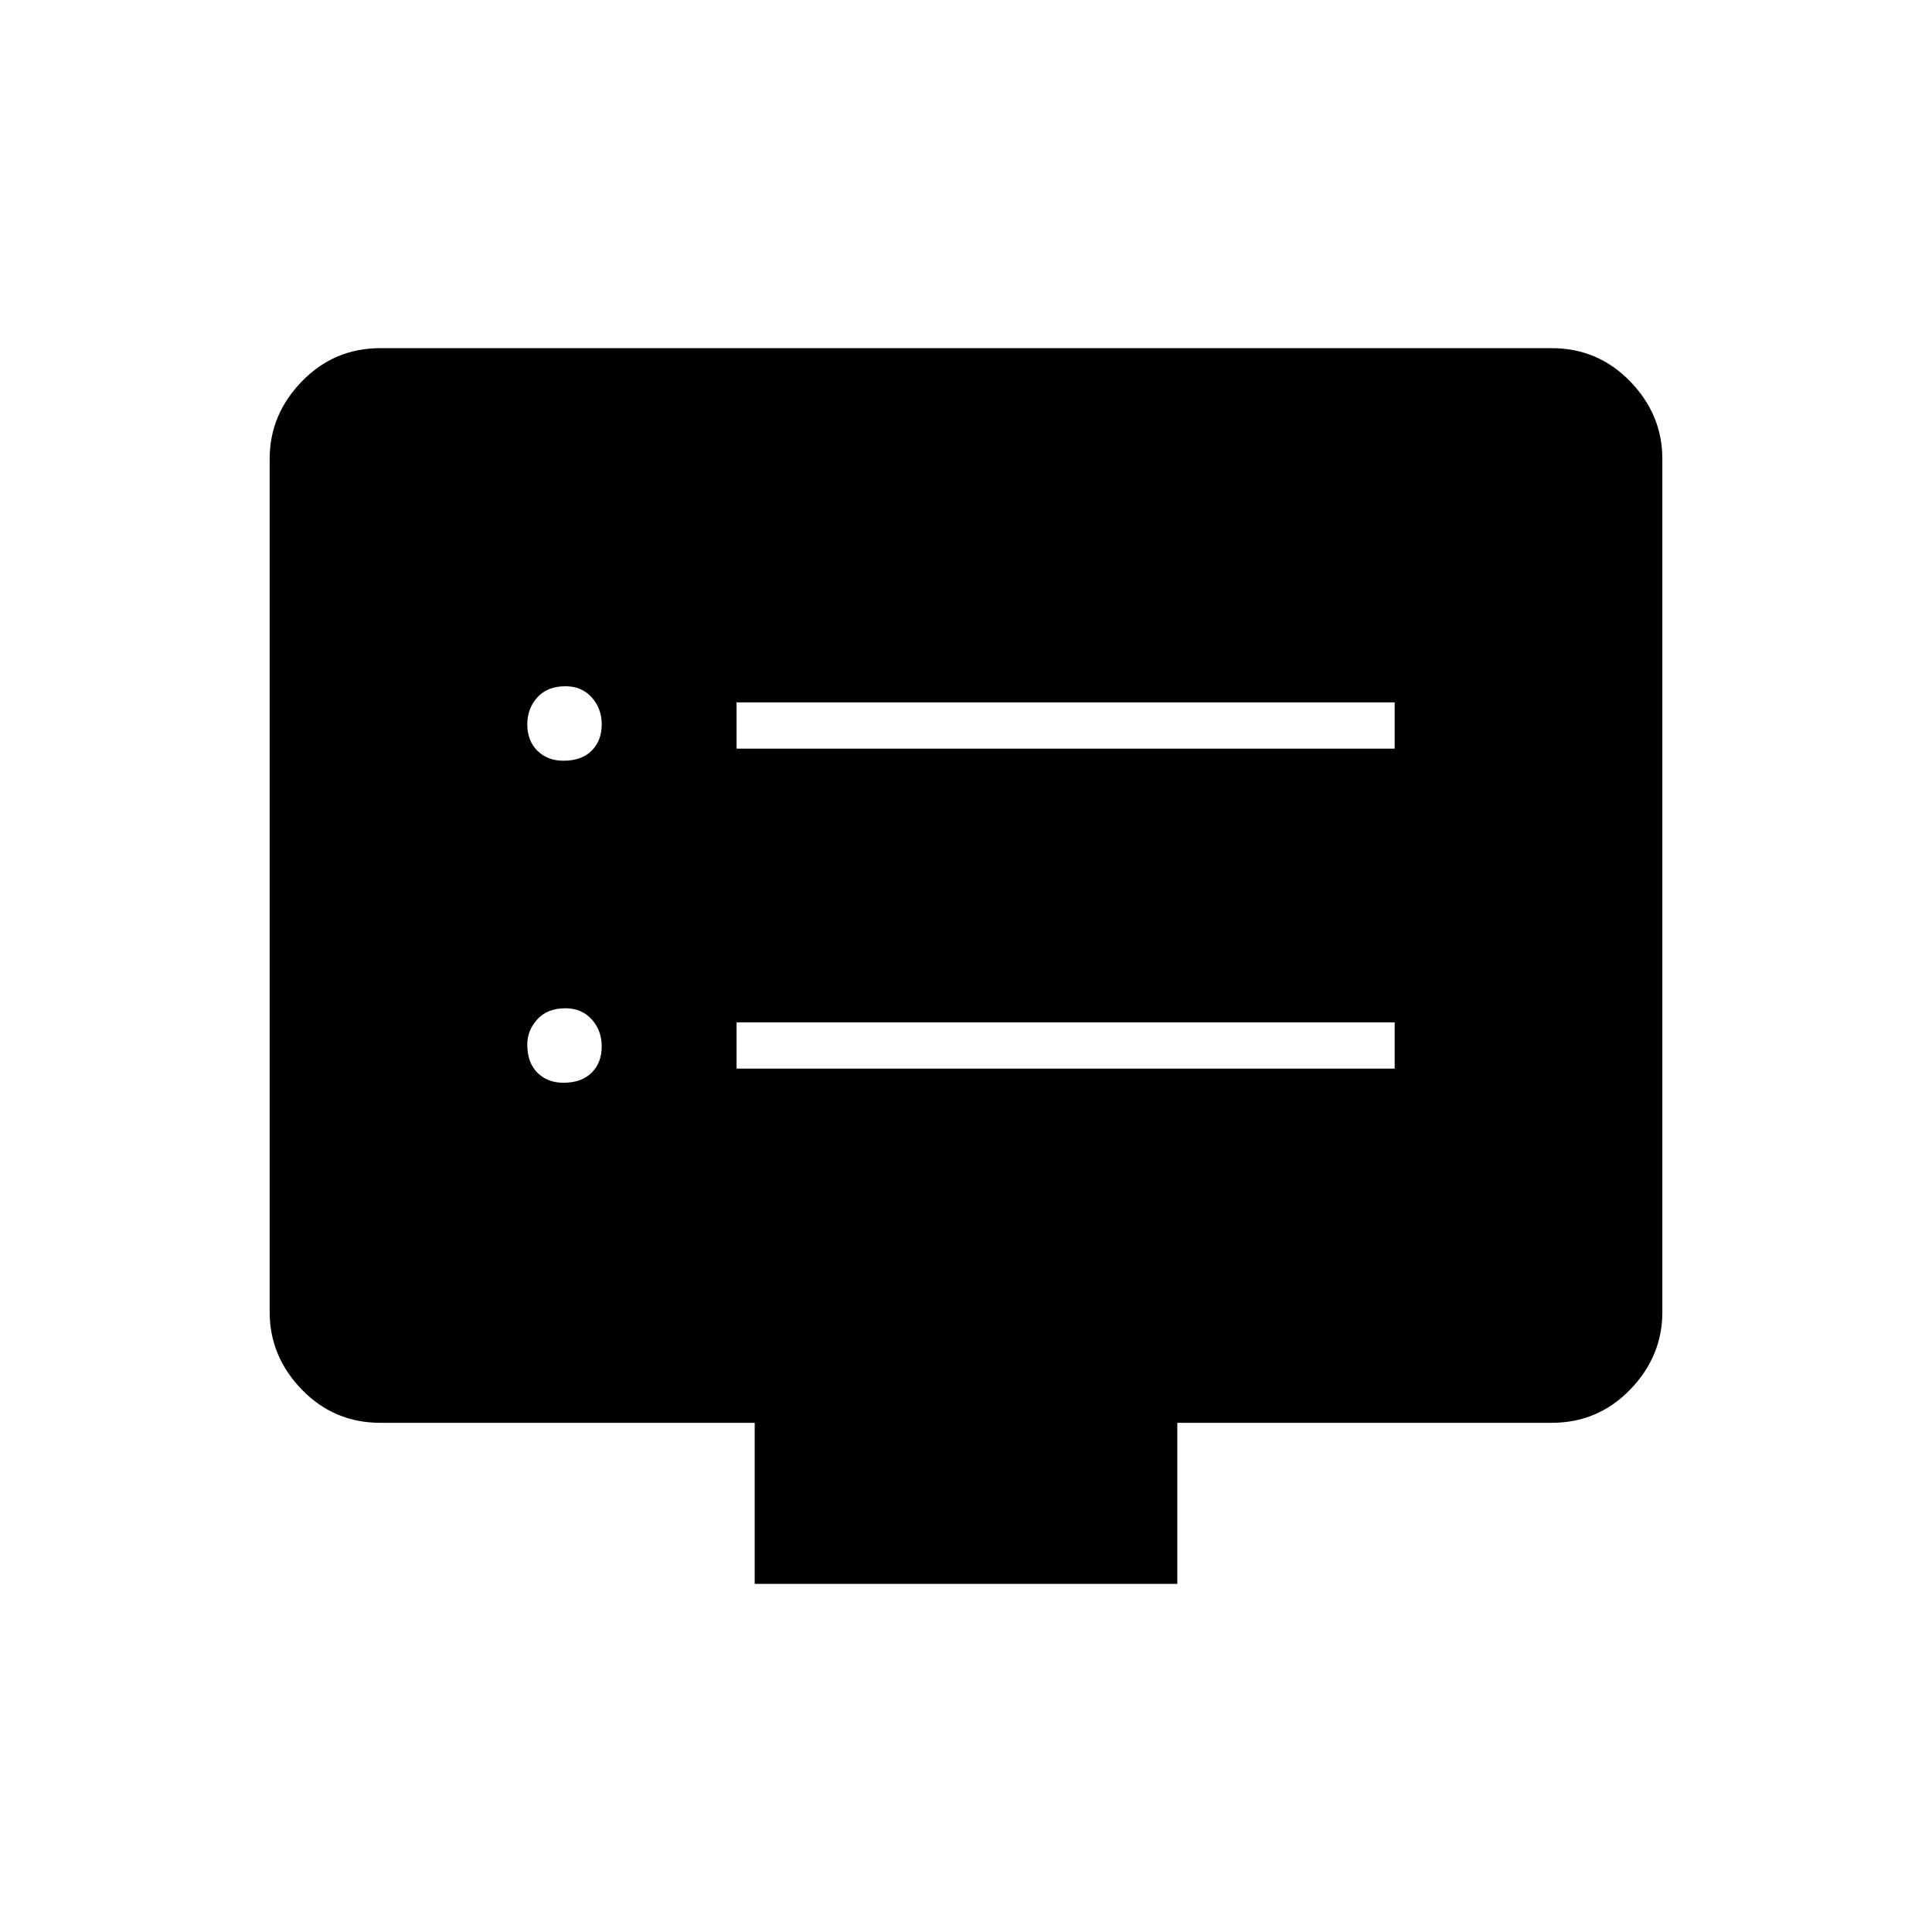 <svg xmlns="http://www.w3.org/2000/svg" height="40" width="40"><path d="M15.25 15.5h13.625v-.958H15.25Zm0 6.625h13.625v-.958H15.25Zm-3.583-6.375q.375 0 .583-.208.208-.209.208-.542 0-.333-.208-.562-.208-.23-.542-.23-.375 0-.583.23-.208.229-.208.562 0 .333.208.542.208.208.542.208Zm0 6.667q.375 0 .583-.209.208-.208.208-.541 0-.334-.208-.563-.208-.229-.542-.229-.375 0-.583.229-.208.229-.208.521 0 .375.208.583.208.209.542.209Zm3.958 10.375v-3.334h-7.75q-.958 0-1.625-.687-.667-.688-.667-1.604V9.5q0-.917.667-1.604.667-.688 1.625-.688h24.25q.958 0 1.625.688.667.687.667 1.604v17.667q0 .916-.667 1.604-.667.687-1.625.687h-7.75v3.334Z"/></svg>